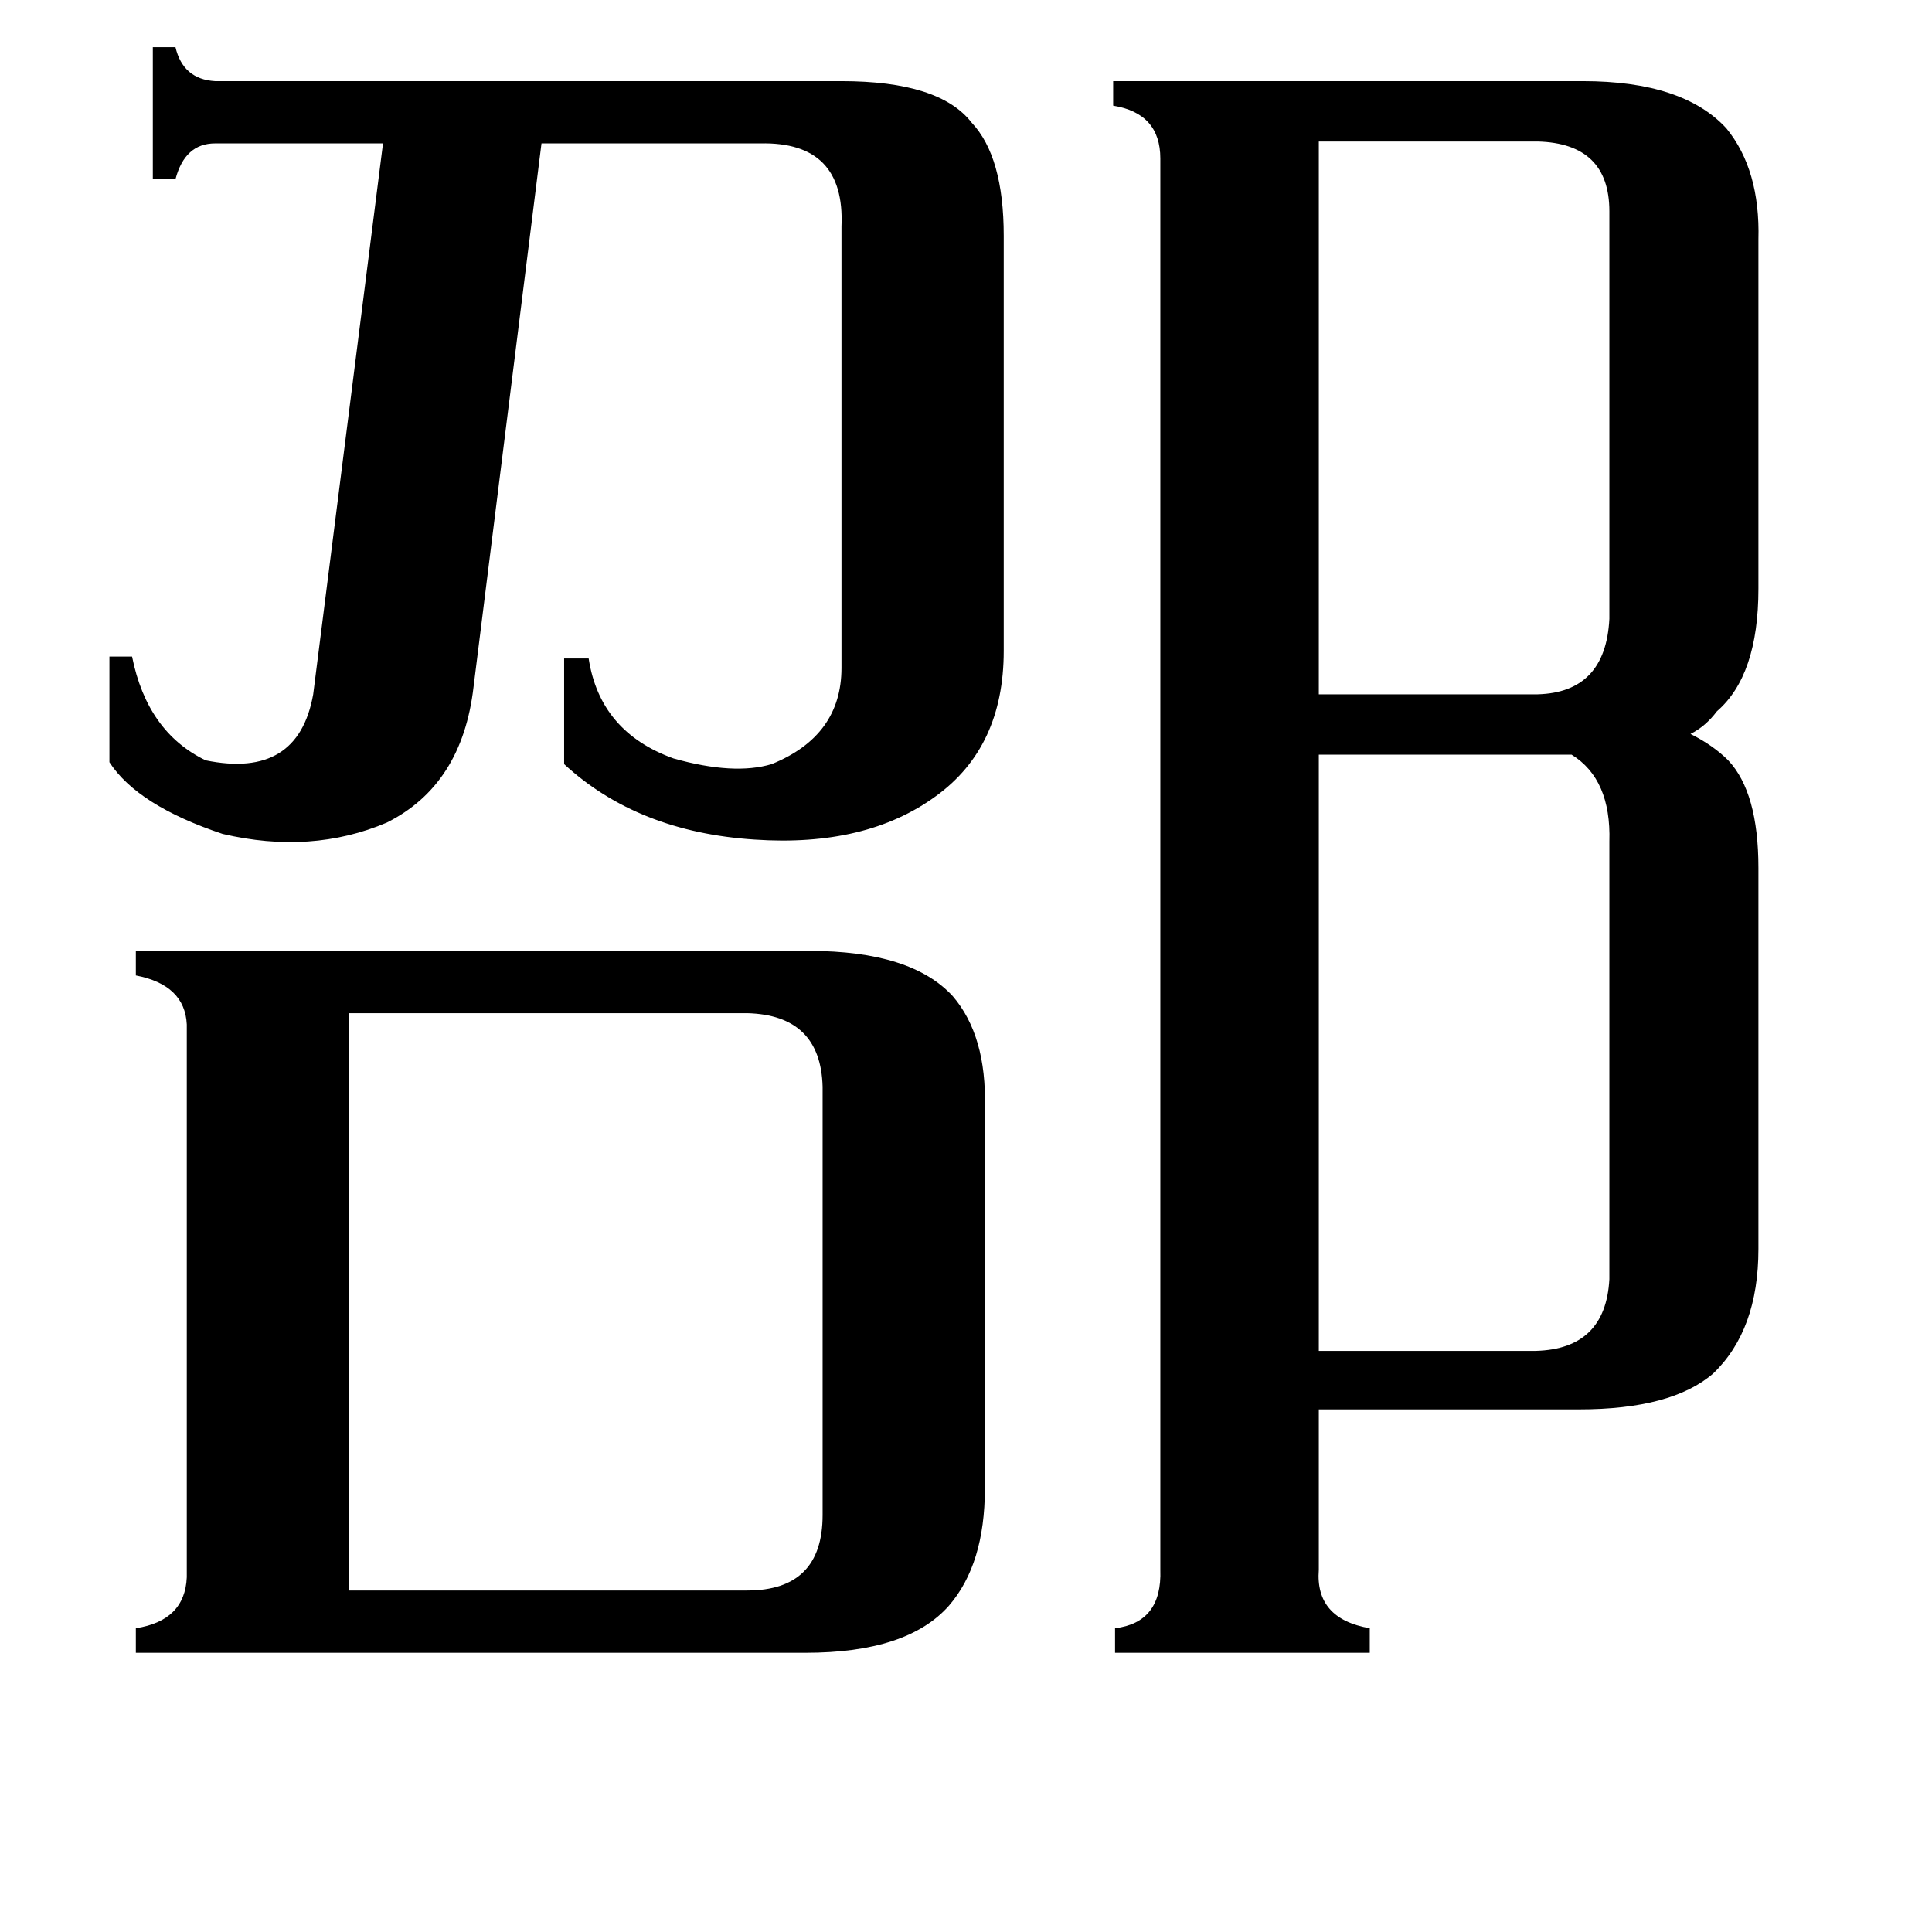 <svg xmlns="http://www.w3.org/2000/svg" viewBox="0 -800 1024 1024">
	<path fill="#000000" d="M699 -725V-432H815Q851 -433 853 -472V-688Q853 -724 815 -725ZM853 -354Q854 -387 833 -400H699V-84H814Q851 -85 853 -122ZM185 43H396Q436 43 436 3V-224Q435 -262 396 -263H185ZM446 -757Q498 -757 515 -735Q532 -717 532 -675V-455Q532 -404 496 -378Q459 -351 400 -355Q338 -359 299 -395V-451H312Q318 -412 357 -398Q389 -389 409 -395Q446 -410 446 -446V-680Q448 -725 403 -724H287L251 -436Q245 -384 205 -364Q165 -347 118 -358Q73 -373 58 -396V-452H70Q78 -412 109 -397Q158 -387 166 -432L203 -724H114Q98 -724 93 -705H81V-775H93Q97 -758 114 -757ZM429 -296Q483 -296 505 -272Q523 -251 522 -213V-11Q522 29 503 51Q481 76 427 76H72V63Q98 59 99 36V-257Q98 -278 72 -283V-296ZM699 32Q697 58 726 63V76H591V63Q616 60 615 32V-716Q615 -740 590 -744V-757H839Q892 -757 915 -732Q933 -710 932 -673V-488Q932 -442 910 -423Q904 -415 896 -411Q908 -405 916 -397Q932 -380 932 -340V-138Q932 -95 908 -72Q886 -53 837 -53H699Z"/>
</svg>